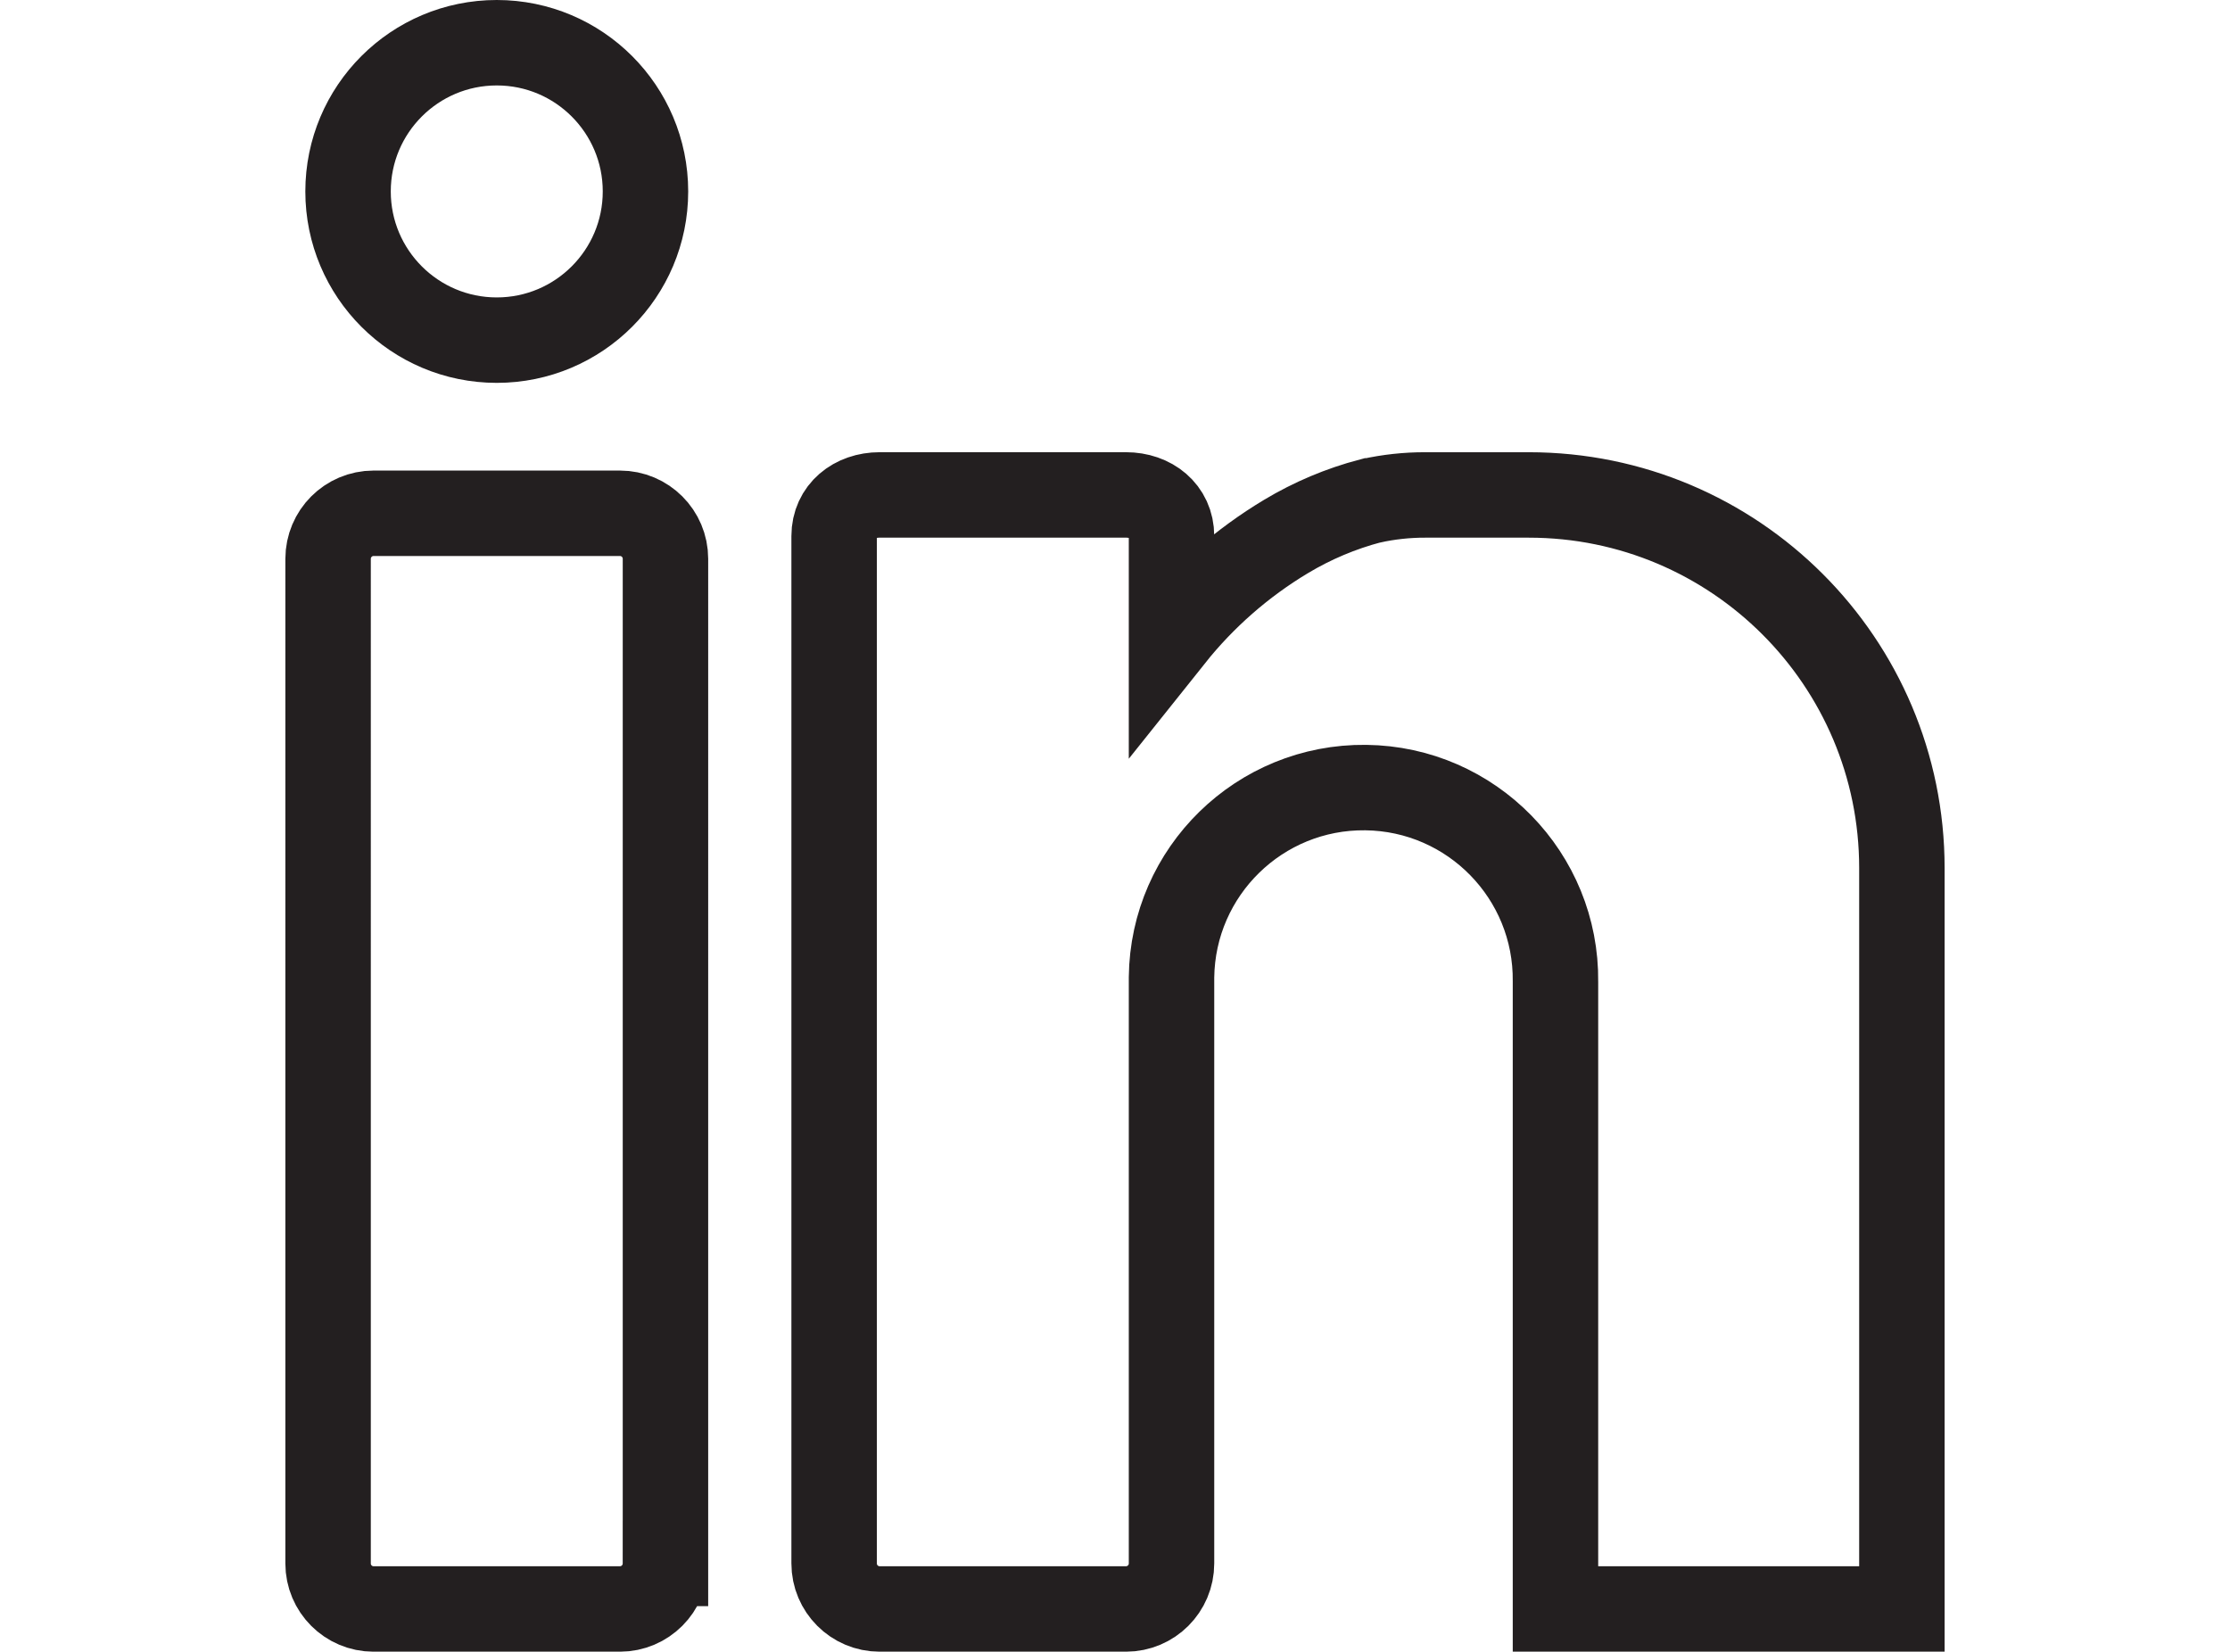 <?xml version="1.0" encoding="UTF-8"?>
<svg id="Layer_5" data-name="Layer 5" xmlns="http://www.w3.org/2000/svg" viewBox="0 0 1200.55 889.19">
  <defs>
    <style>
      .cls-1 {
        fill: none;
        stroke: #231f20;
        stroke-miterlimit: 10;
        stroke-width: 46px;
      }
    </style>
  </defs>
  <path class="cls-1" d="M267.44,23c44.22,0,80.06,35.85,80.06,80.06s-35.85,80.06-80.06,80.06-80.06-35.85-80.06-80.06h0c0-44.22,35.85-80.06,80.06-80.06Zm90.81,818.68c0,13.53-10.96,24.51-24.49,24.52H201.13c-13.53,0-24.5-10.97-24.5-24.5h0V300.85c0-13.53,10.96-24.51,24.49-24.52h132.64c13.53,0,24.5,10.97,24.5,24.5h0V841.68Zm665.66,24.52h-186.5v-337.65c.66-57.08-45.08-103.89-102.16-104.55-57.08-.66-103.89,45.08-104.55,102.16,0,.8,0,1.6,0,2.39v313.13c0,13.54-10.98,24.52-24.52,24.52h-132.6c-13.54,0-24.52-10.98-24.52-24.52V288.59c0-13.53,10.97-22.14,24.52-22.14h132.6c13.54,0,24.52,8.56,24.52,22.14v54.18c17.17-21.52,38.05-39.8,61.66-53.96,14.18-8.51,29.49-14.97,45.48-19.18h.15c9.6-2.13,19.41-3.19,29.25-3.17h55.77c110.93-.02,200.88,89.89,200.9,200.82v398.91Z"/>
</svg>